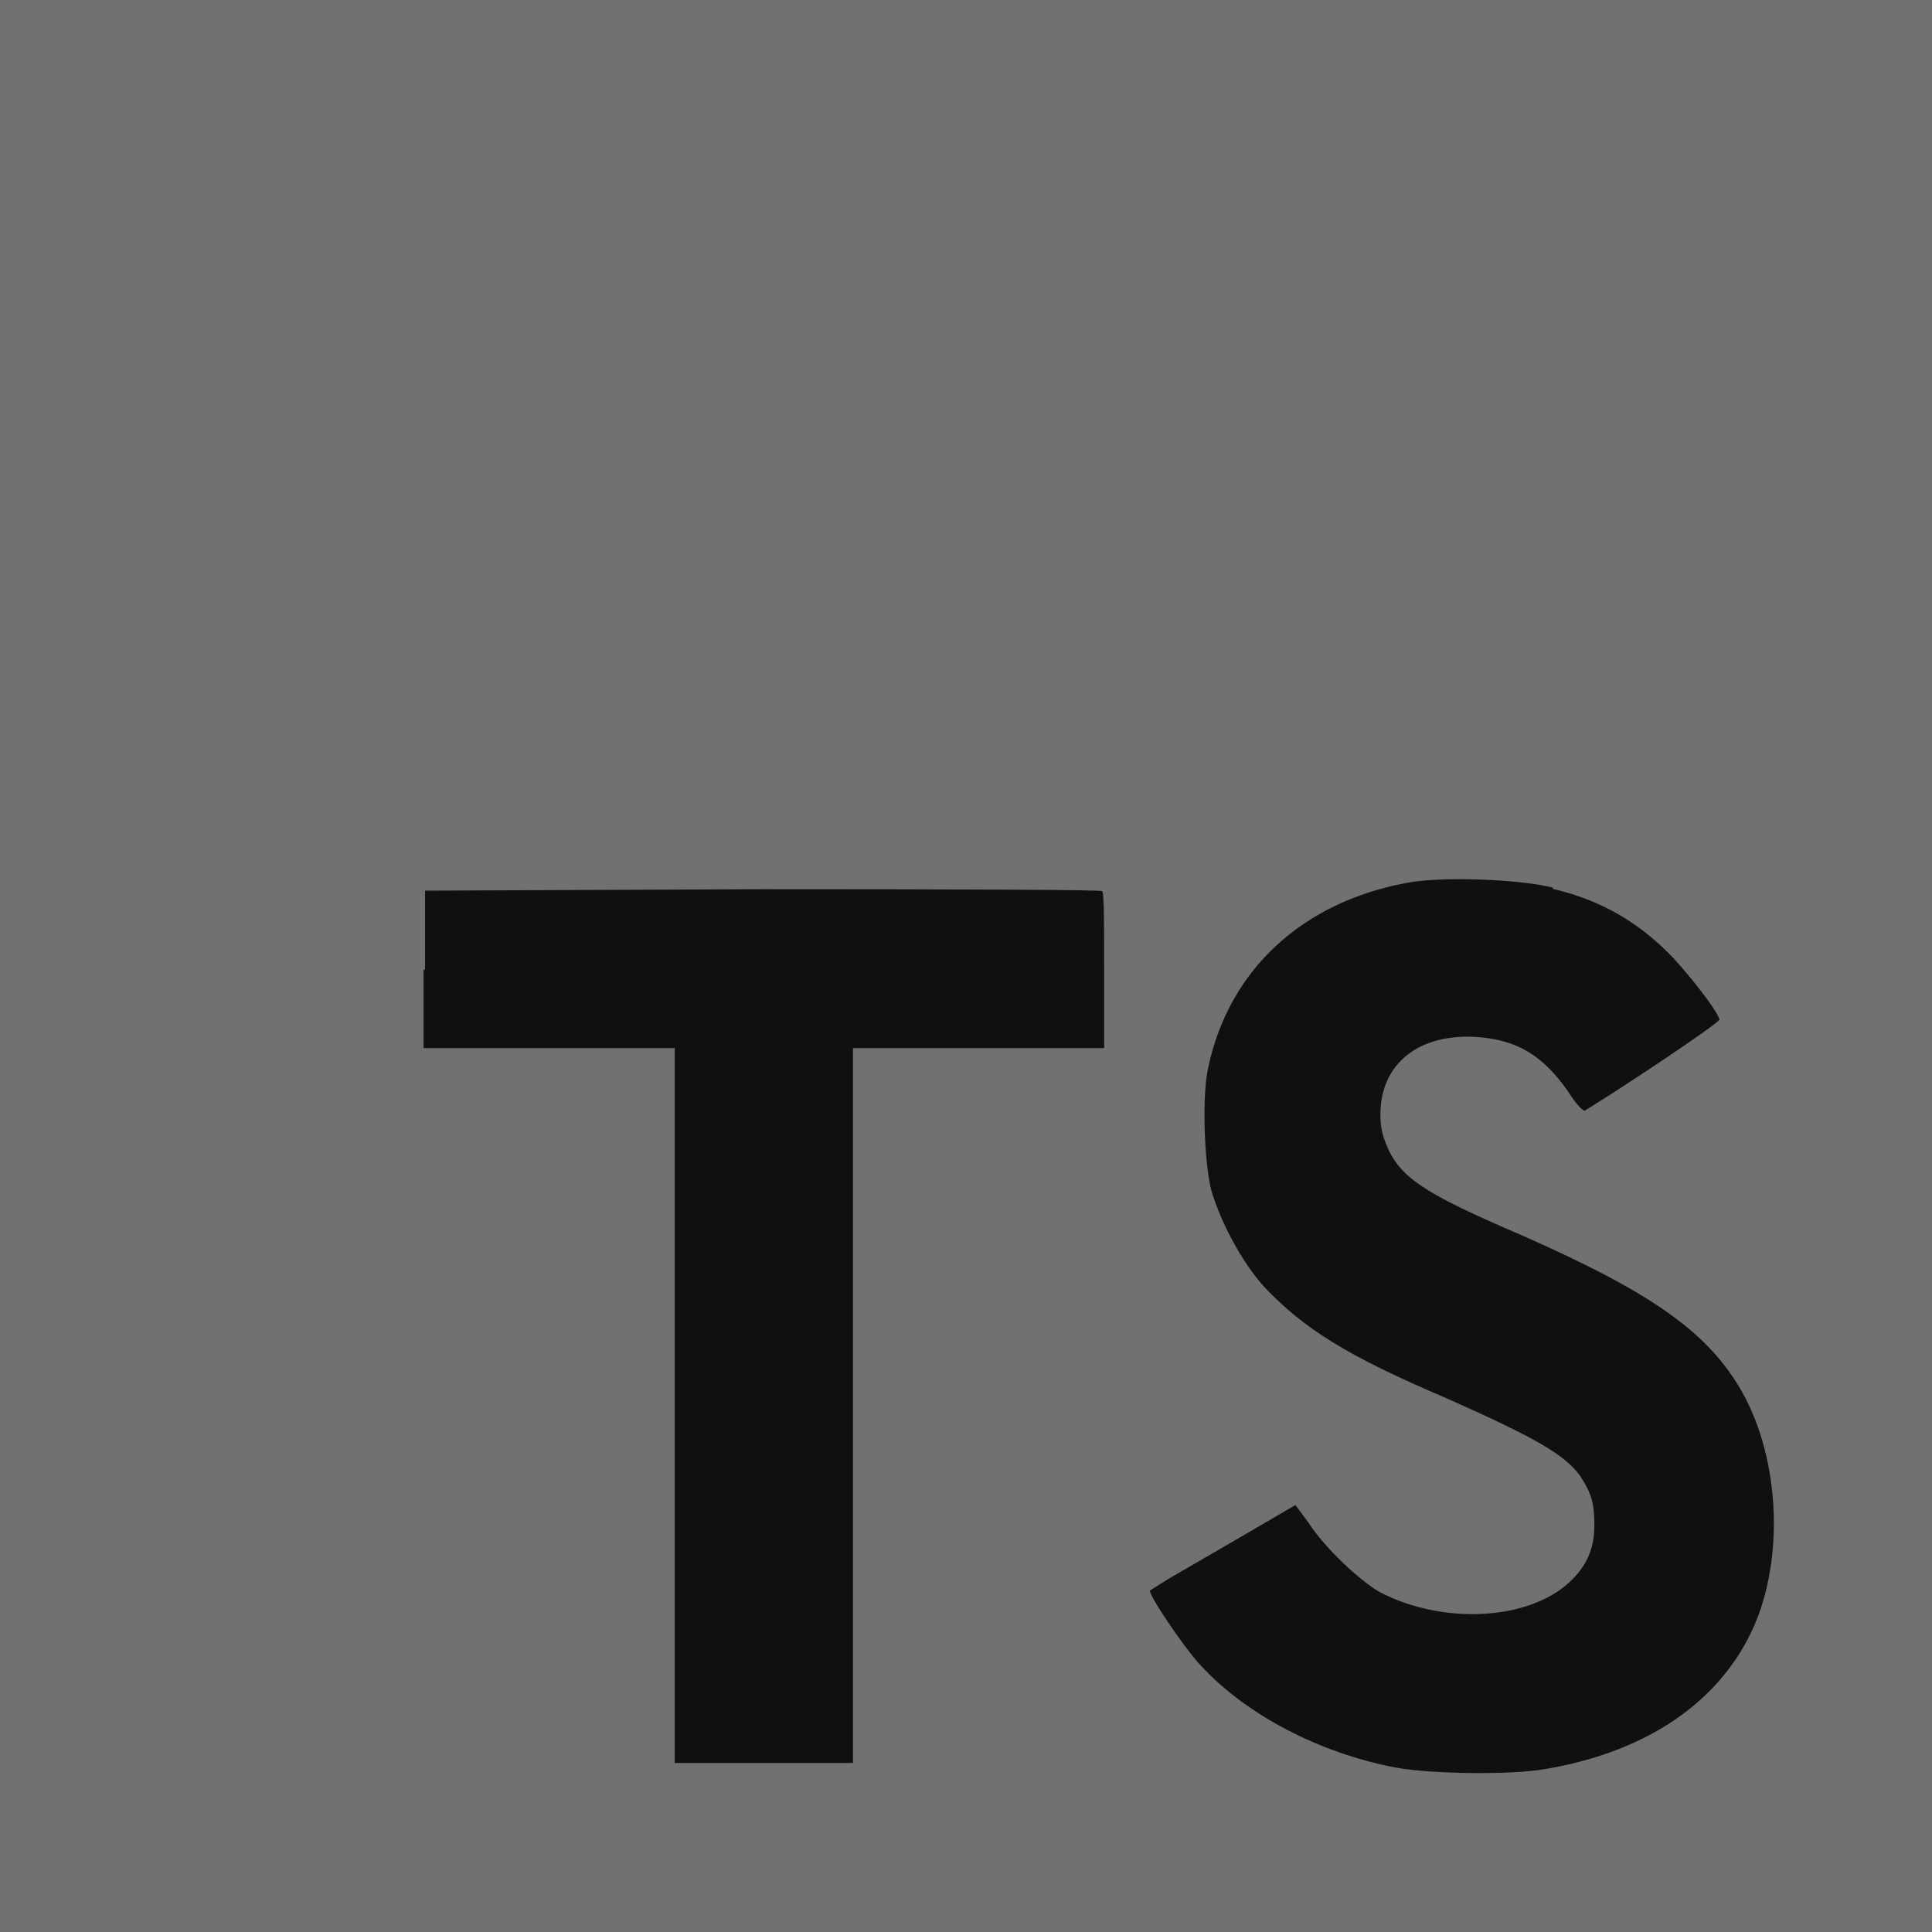 <svg width="48" height="48" viewBox="0 0 48 48" fill="none" xmlns="http://www.w3.org/2000/svg">
<g clip-path="url(#clip0_420_15)">
<path d="M0 24V0H48V48H0" fill="#717171"/>
<path d="M10.524 24.084V26.04H16.764V43.8H21.192V26.04H27.432V24.12C27.432 23.04 27.432 22.164 27.384 22.14C27.384 22.104 23.58 22.092 18.96 22.092L10.56 22.128V24.096L10.524 24.084ZM38.568 22.08C39.792 22.368 40.728 22.92 41.568 23.796C42.012 24.276 42.672 25.116 42.72 25.332C42.72 25.404 40.644 26.808 39.384 27.588C39.336 27.624 39.144 27.42 38.952 27.108C38.328 26.22 37.692 25.836 36.696 25.764C35.256 25.668 34.296 26.424 34.296 27.684C34.296 28.068 34.368 28.284 34.512 28.596C34.836 29.256 35.436 29.652 37.296 30.468C40.728 31.944 42.216 32.916 43.116 34.308C44.136 35.868 44.364 38.316 43.68 40.152C42.912 42.156 41.04 43.512 38.364 43.956C37.524 44.1 35.604 44.076 34.704 43.92C32.784 43.56 30.948 42.6 29.82 41.364C29.376 40.884 28.524 39.6 28.572 39.516L29.028 39.228L30.828 38.184L32.184 37.392L32.496 37.812C32.892 38.436 33.78 39.276 34.296 39.564C35.856 40.368 37.944 40.26 38.976 39.324C39.42 38.916 39.612 38.484 39.612 37.884C39.612 37.332 39.528 37.08 39.252 36.66C38.868 36.132 38.1 35.7 35.94 34.74C33.456 33.684 32.4 33.012 31.416 31.98C30.852 31.356 30.336 30.384 30.096 29.58C29.916 28.884 29.856 27.18 30.024 26.496C30.54 24.096 32.352 22.416 34.944 21.936C35.784 21.768 37.764 21.84 38.592 22.056L38.568 22.08Z" fill="#101010"/>
</g>
<defs>
<clipPath id="clip0_420_15">
<rect width="48" height="48" fill="white"/>
</clipPath>
</defs>
</svg>
